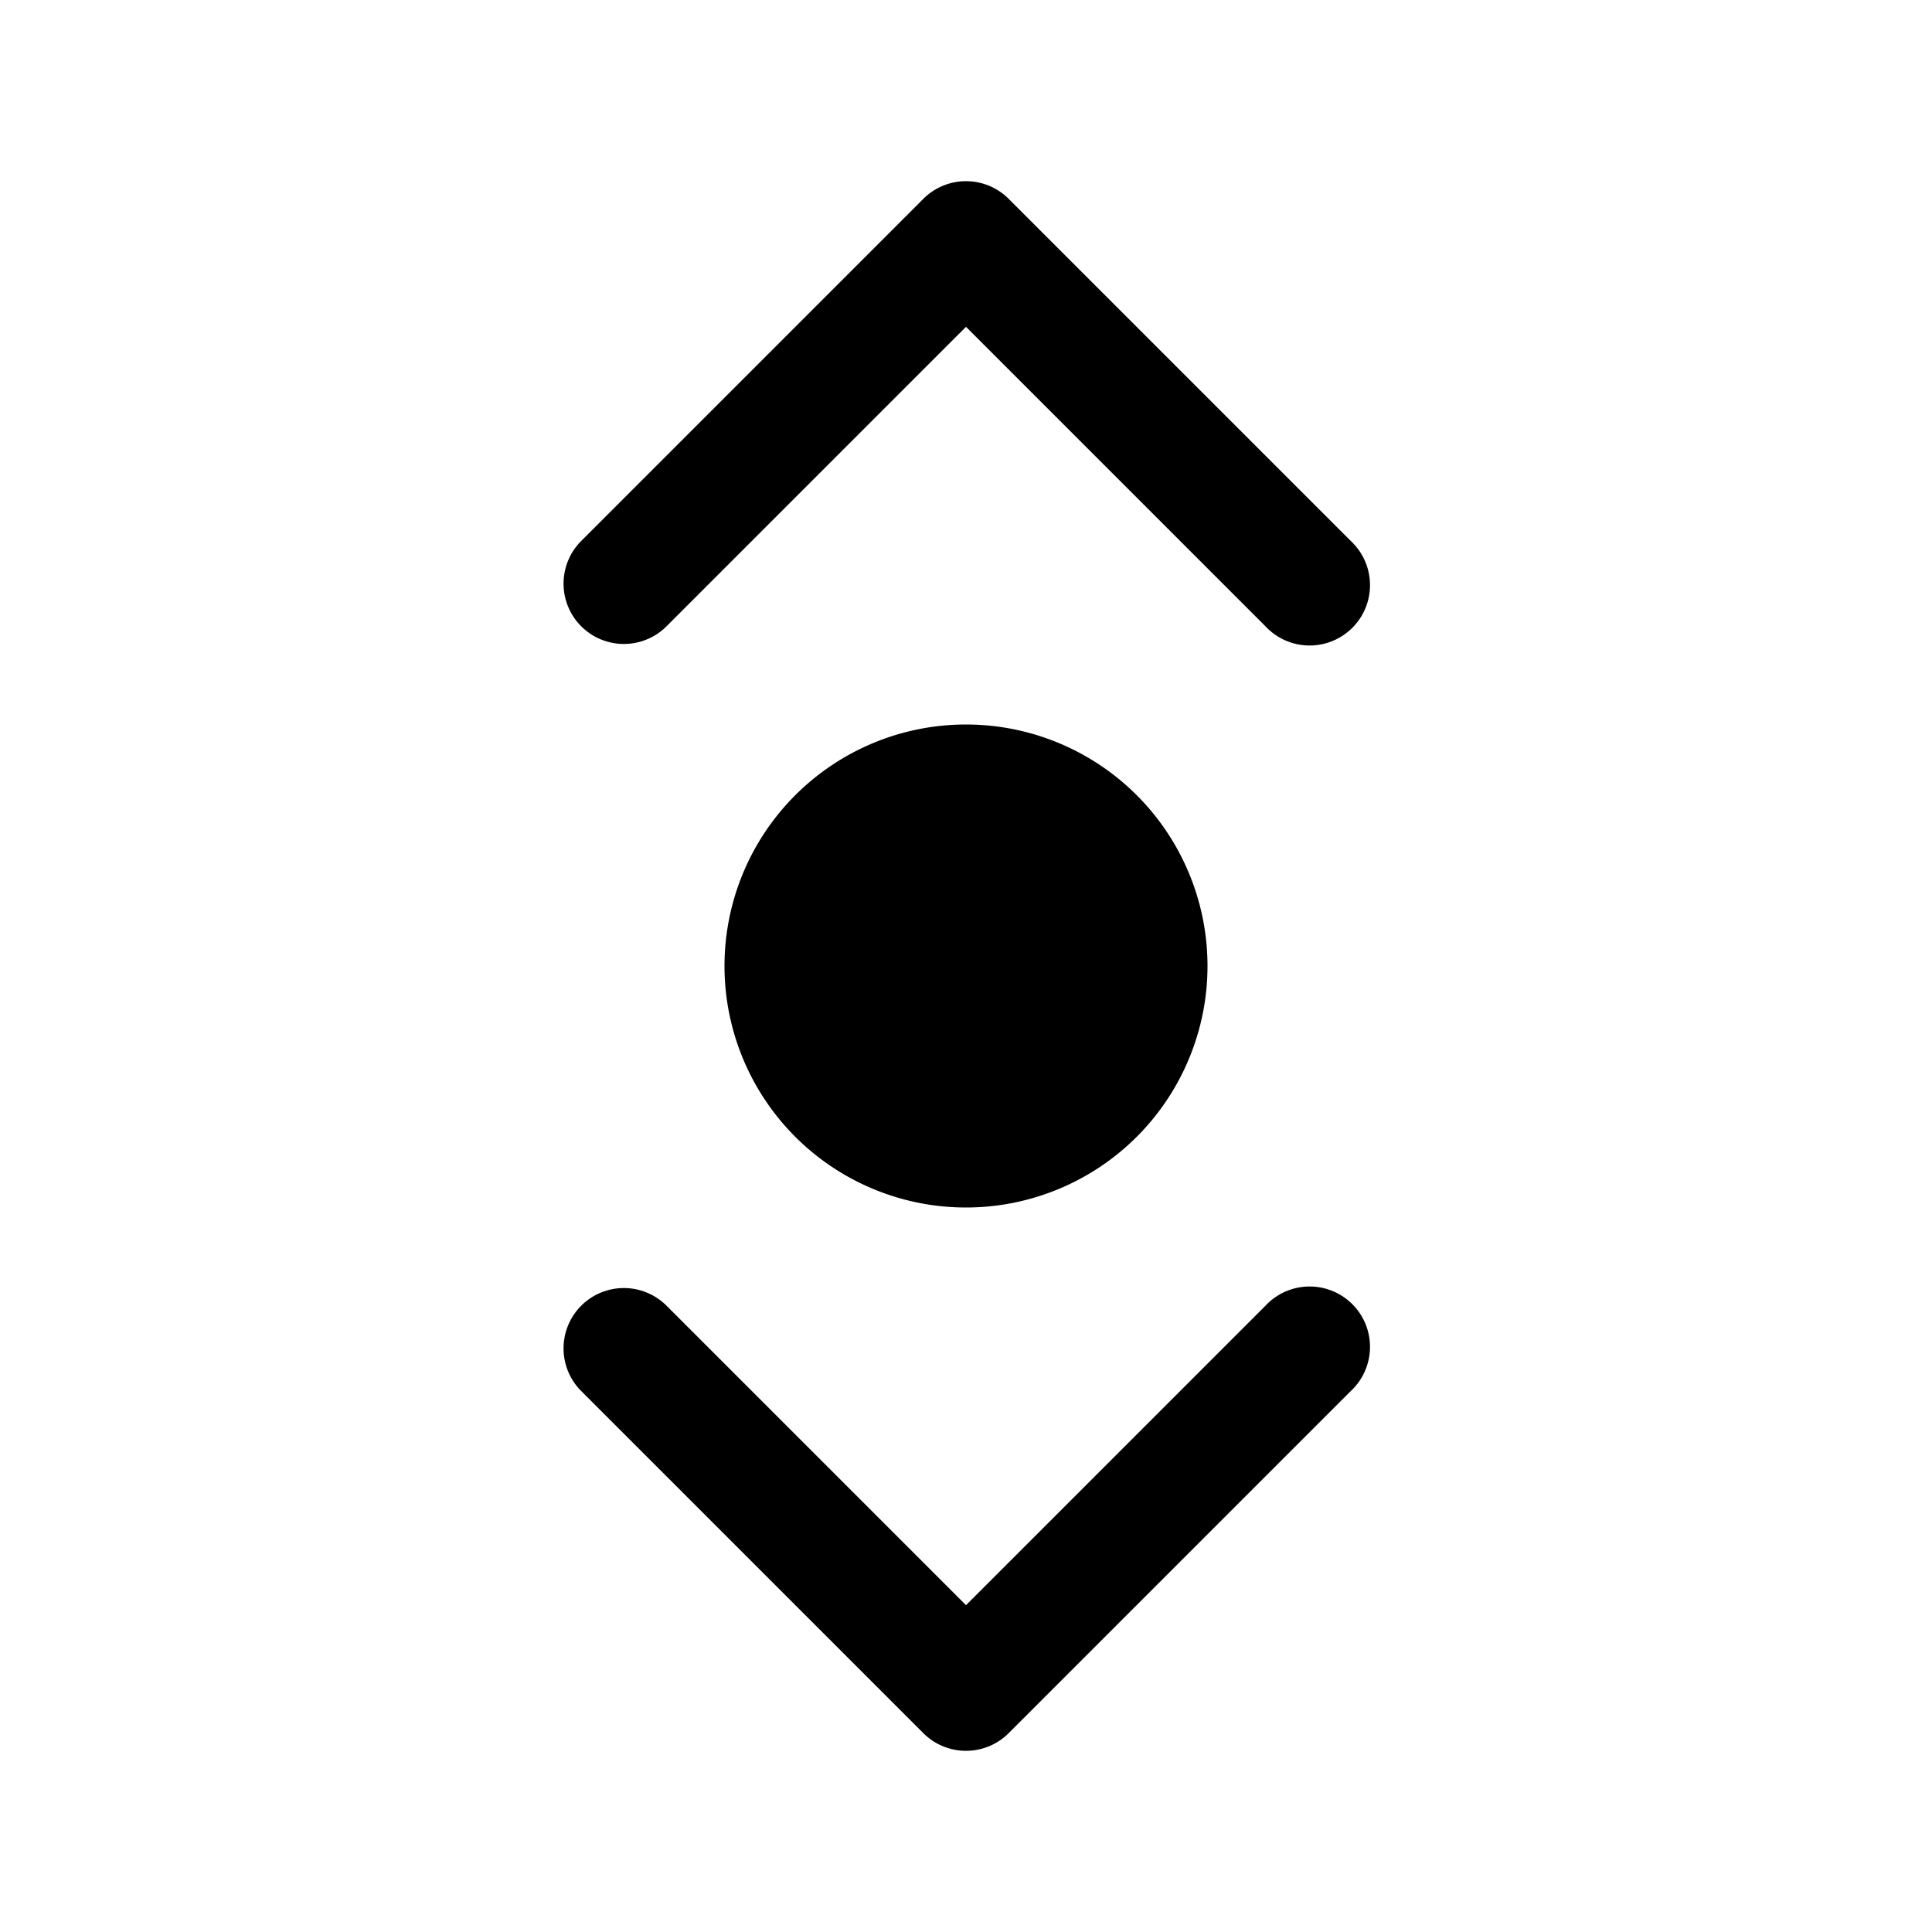 <svg xmlns="http://www.w3.org/2000/svg" width="24" height="24" fill="currentColor" viewBox="0 0 24 24">
  <path d="M7.22 7.78a.75.75 0 0 0 1.06 0L12 4.06l3.72 3.72a.75.75 0 1 0 1.06-1.06l-4.25-4.25a.75.75 0 0 0-1.06 0L7.22 6.72a.75.75 0 0 0 0 1.06Zm0 8.44a.75.75 0 0 1 1.06 0L12 19.94l3.72-3.72a.75.75 0 1 1 1.06 1.06l-4.25 4.25a.75.75 0 0 1-1.06 0l-4.25-4.25a.75.75 0 0 1 0-1.06Z"/>
  <path fill-rule="evenodd" d="M15 12a3 3 0 1 1-6 0 3 3 0 0 1 6 0Z" clip-rule="evenodd"/>
</svg>
